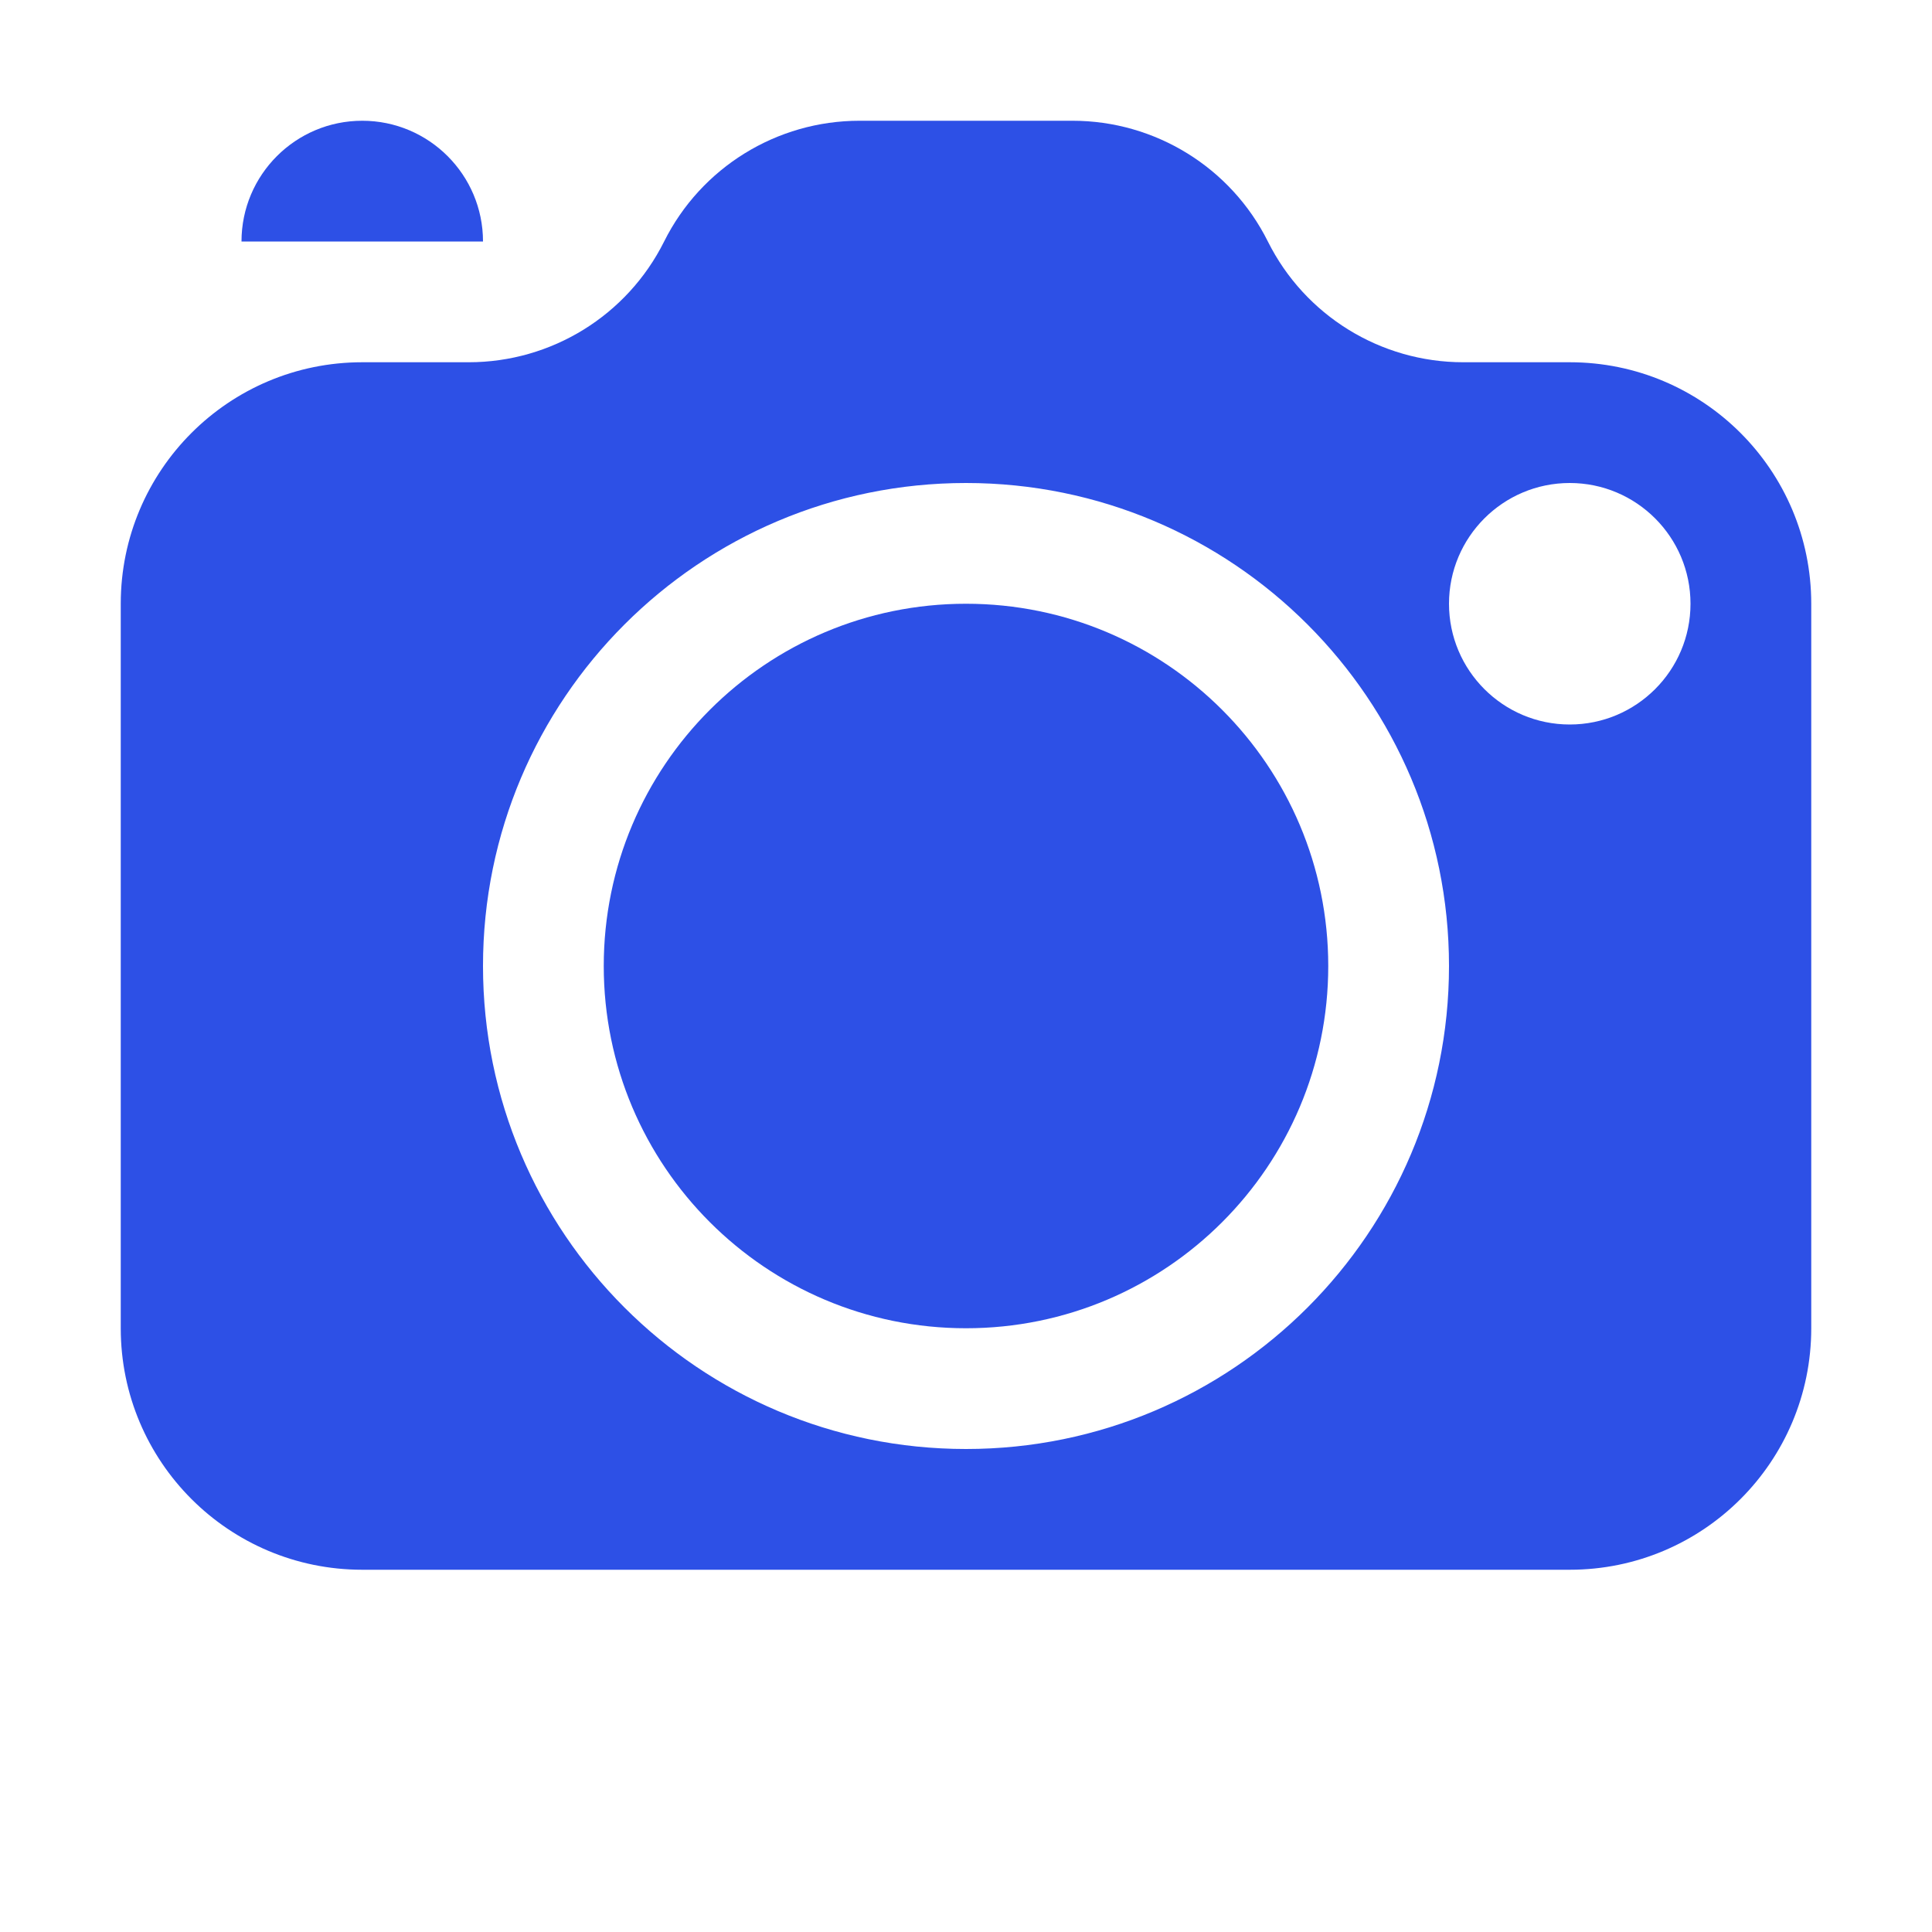 <svg width="16" height="16" viewBox="0 0 16 16" fill="none" xmlns="http://www.w3.org/2000/svg">
<path d="M11 8C11 9.657 9.657 11 8 11C6.343 11 5 9.657 5 8C5 6.343 6.343 5 8 5C9.657 5 11 6.343 11 8Z" fill="#2D50E6"/>
<path fill-rule="evenodd" clip-rule="evenodd" d="M10.5 2C10.194 1.387 9.567 1 8.882 1H7.118C6.433 1 5.806 1.387 5.5 2C5.194 2.613 4.567 3 3.882 3H3C1.895 3 1 3.895 1 5V11C1 12.105 1.895 13 3 13H13C14.105 13 15 12.105 15 11V5C15 3.895 14.105 3 13 3H12.118C11.433 3 10.806 2.613 10.5 2ZM8 12C10.209 12 12 10.209 12 8C12 5.791 10.209 4 8 4C5.791 4 4 5.791 4 8C4 10.209 5.791 12 8 12ZM14 5C14 5.552 13.552 6 13 6C12.448 6 12 5.552 12 5C12 4.448 12.448 4 13 4C13.552 4 14 4.448 14 5Z" fill="#2D50E6"/>
<path d="M3 1C3.552 1 4 1.448 4 2H2C2 1.448 2.448 1 3 1Z" fill="#2D50E6"/>
</svg>

